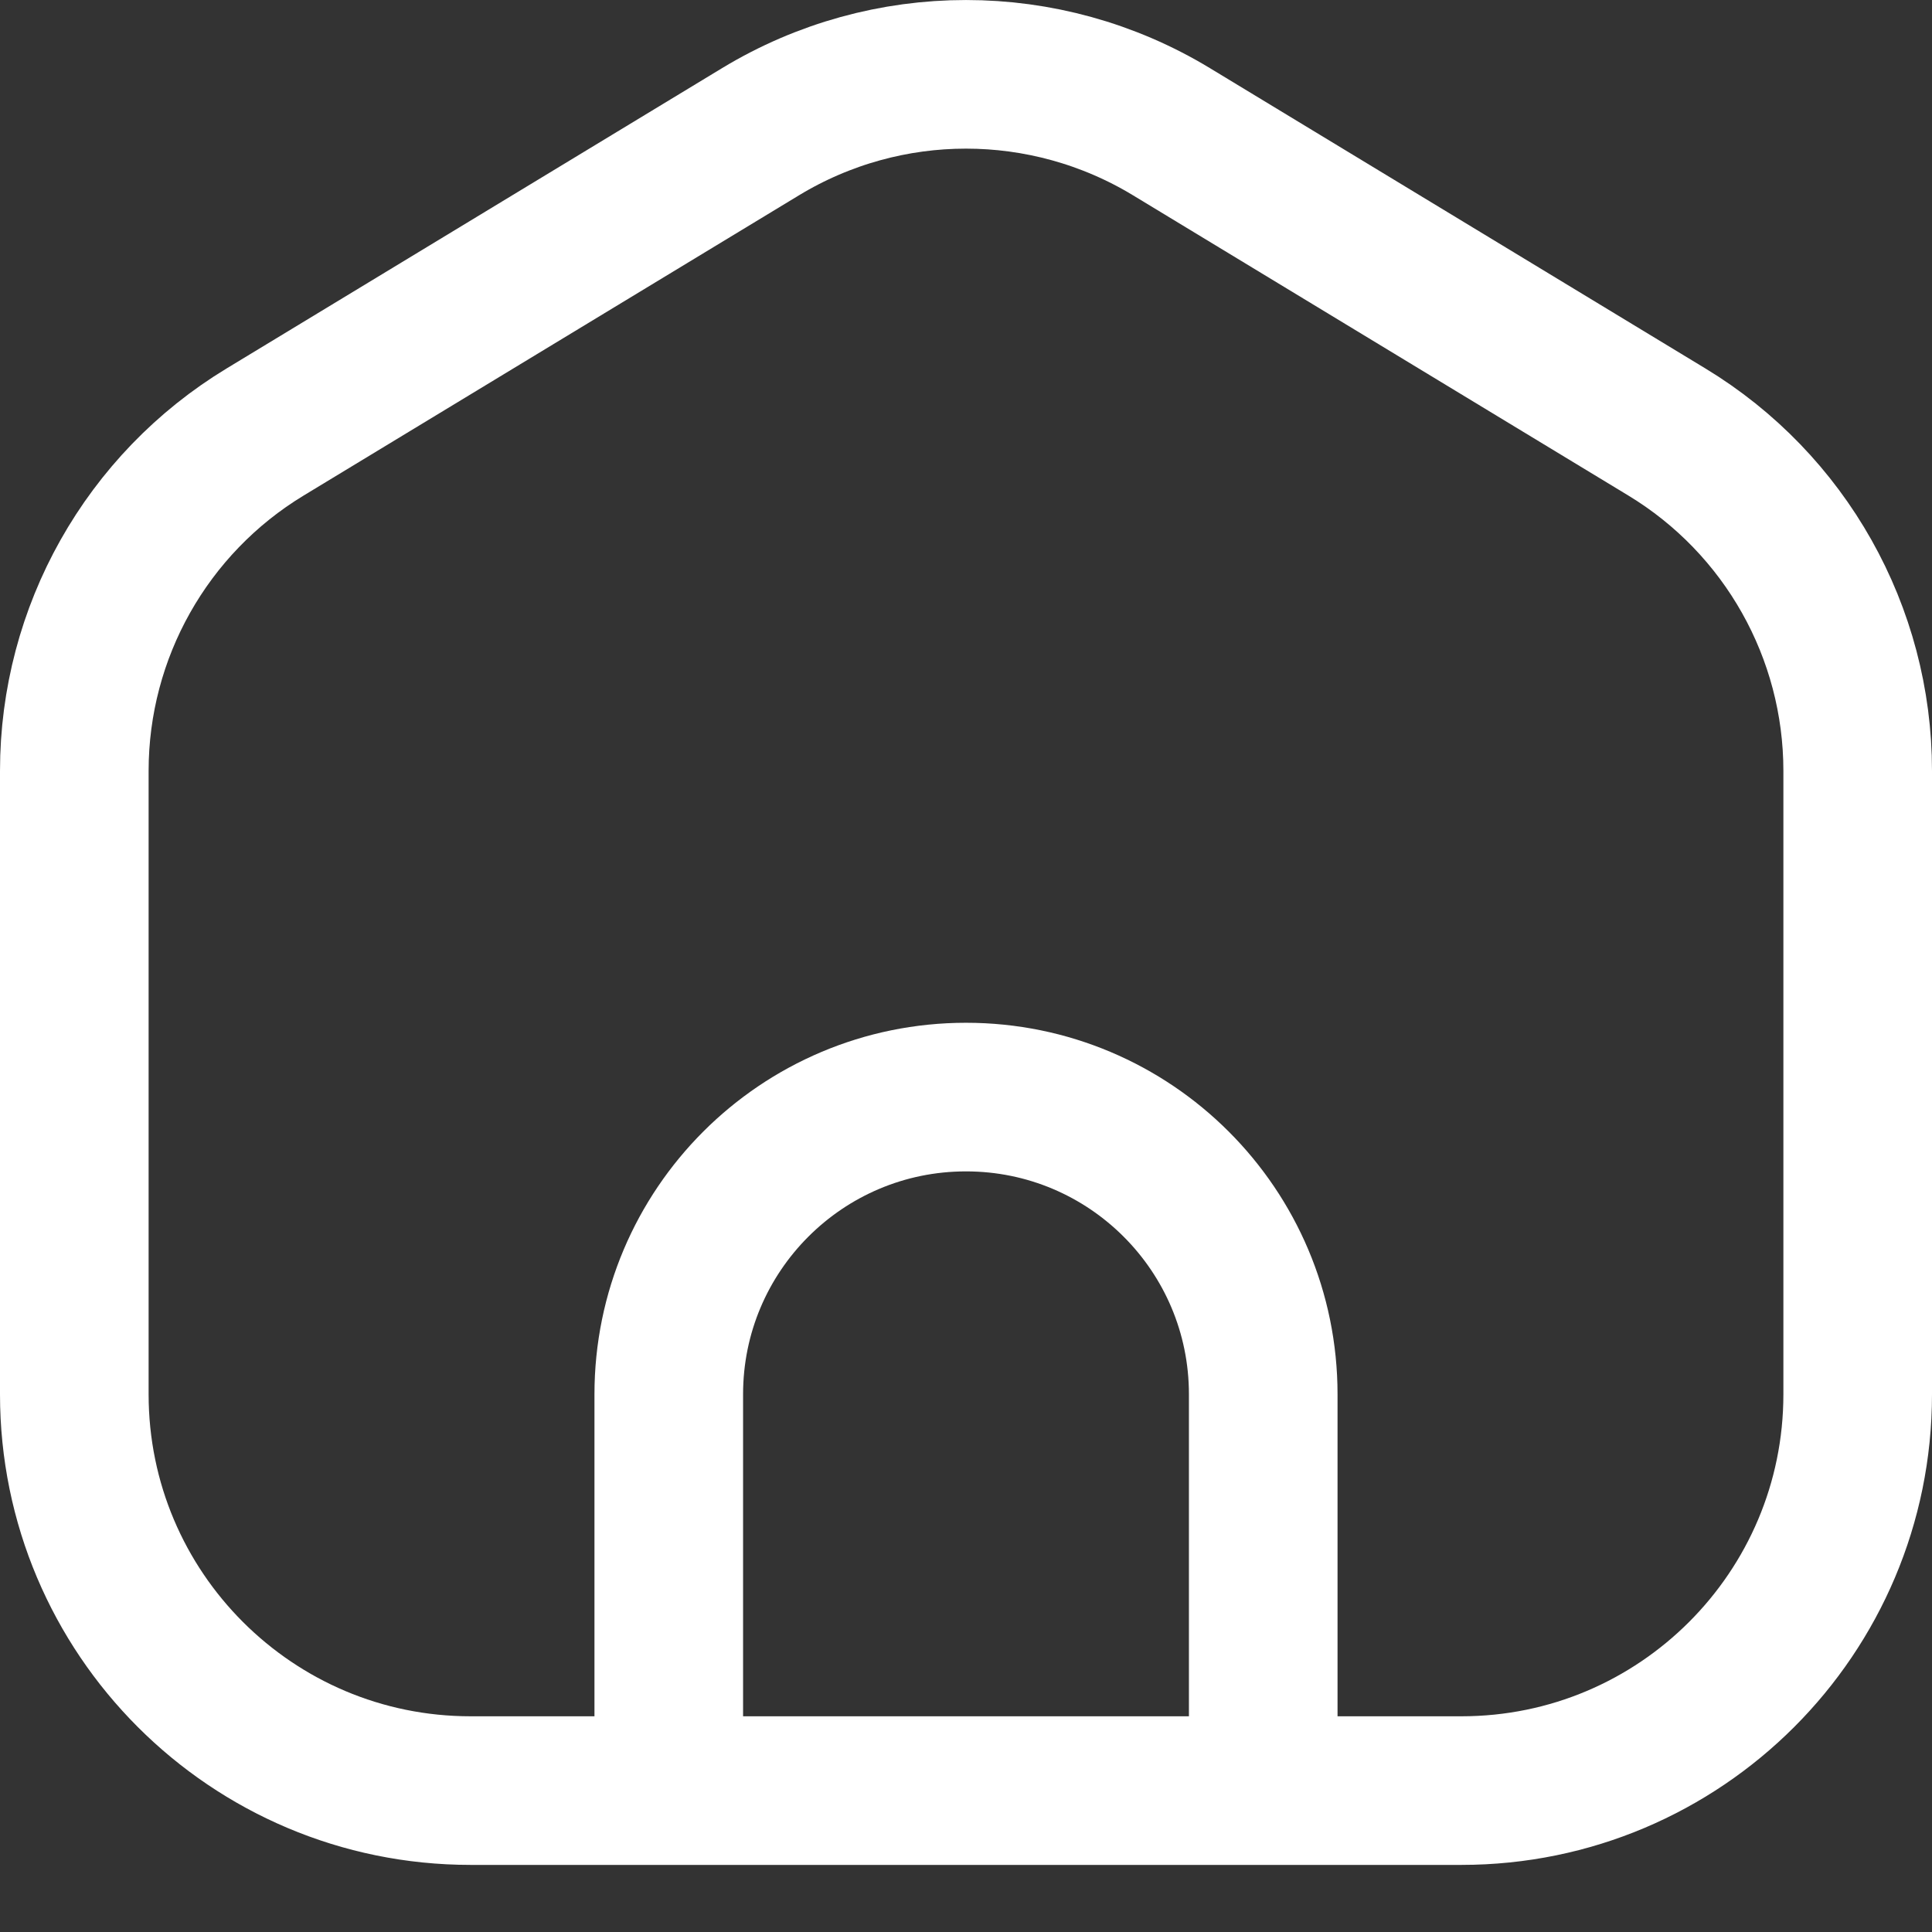 <svg width="26" height="26" viewBox="0 0 26 26" fill="none" xmlns="http://www.w3.org/2000/svg">
<rect x="0" y="0" width="26" height="26" fill="#333333" stroke="none"/>
<g id="&#240;&#159;&#166;&#134; icon &#34;home simple door&#34;">
<path id="Vector" d="M9 24.097H6.333C3.388 24.097 1 21.709 1 18.764V10.374C1 8.509 1.974 6.779 3.569 5.813L10.236 1.772C11.935 0.743 14.065 0.743 15.764 1.772L22.431 5.813C24.026 6.779 25 8.509 25 10.374V18.764C25 21.709 22.612 24.097 19.667 24.097H17M9 24.097V18.764C9 16.554 10.791 14.764 13 14.764C15.209 14.764 17 16.554 17 18.764V24.097M9 24.097H17" stroke="white" stroke-width="2" stroke-linecap="round" stroke-linejoin="round"/>
</g>
</svg>

